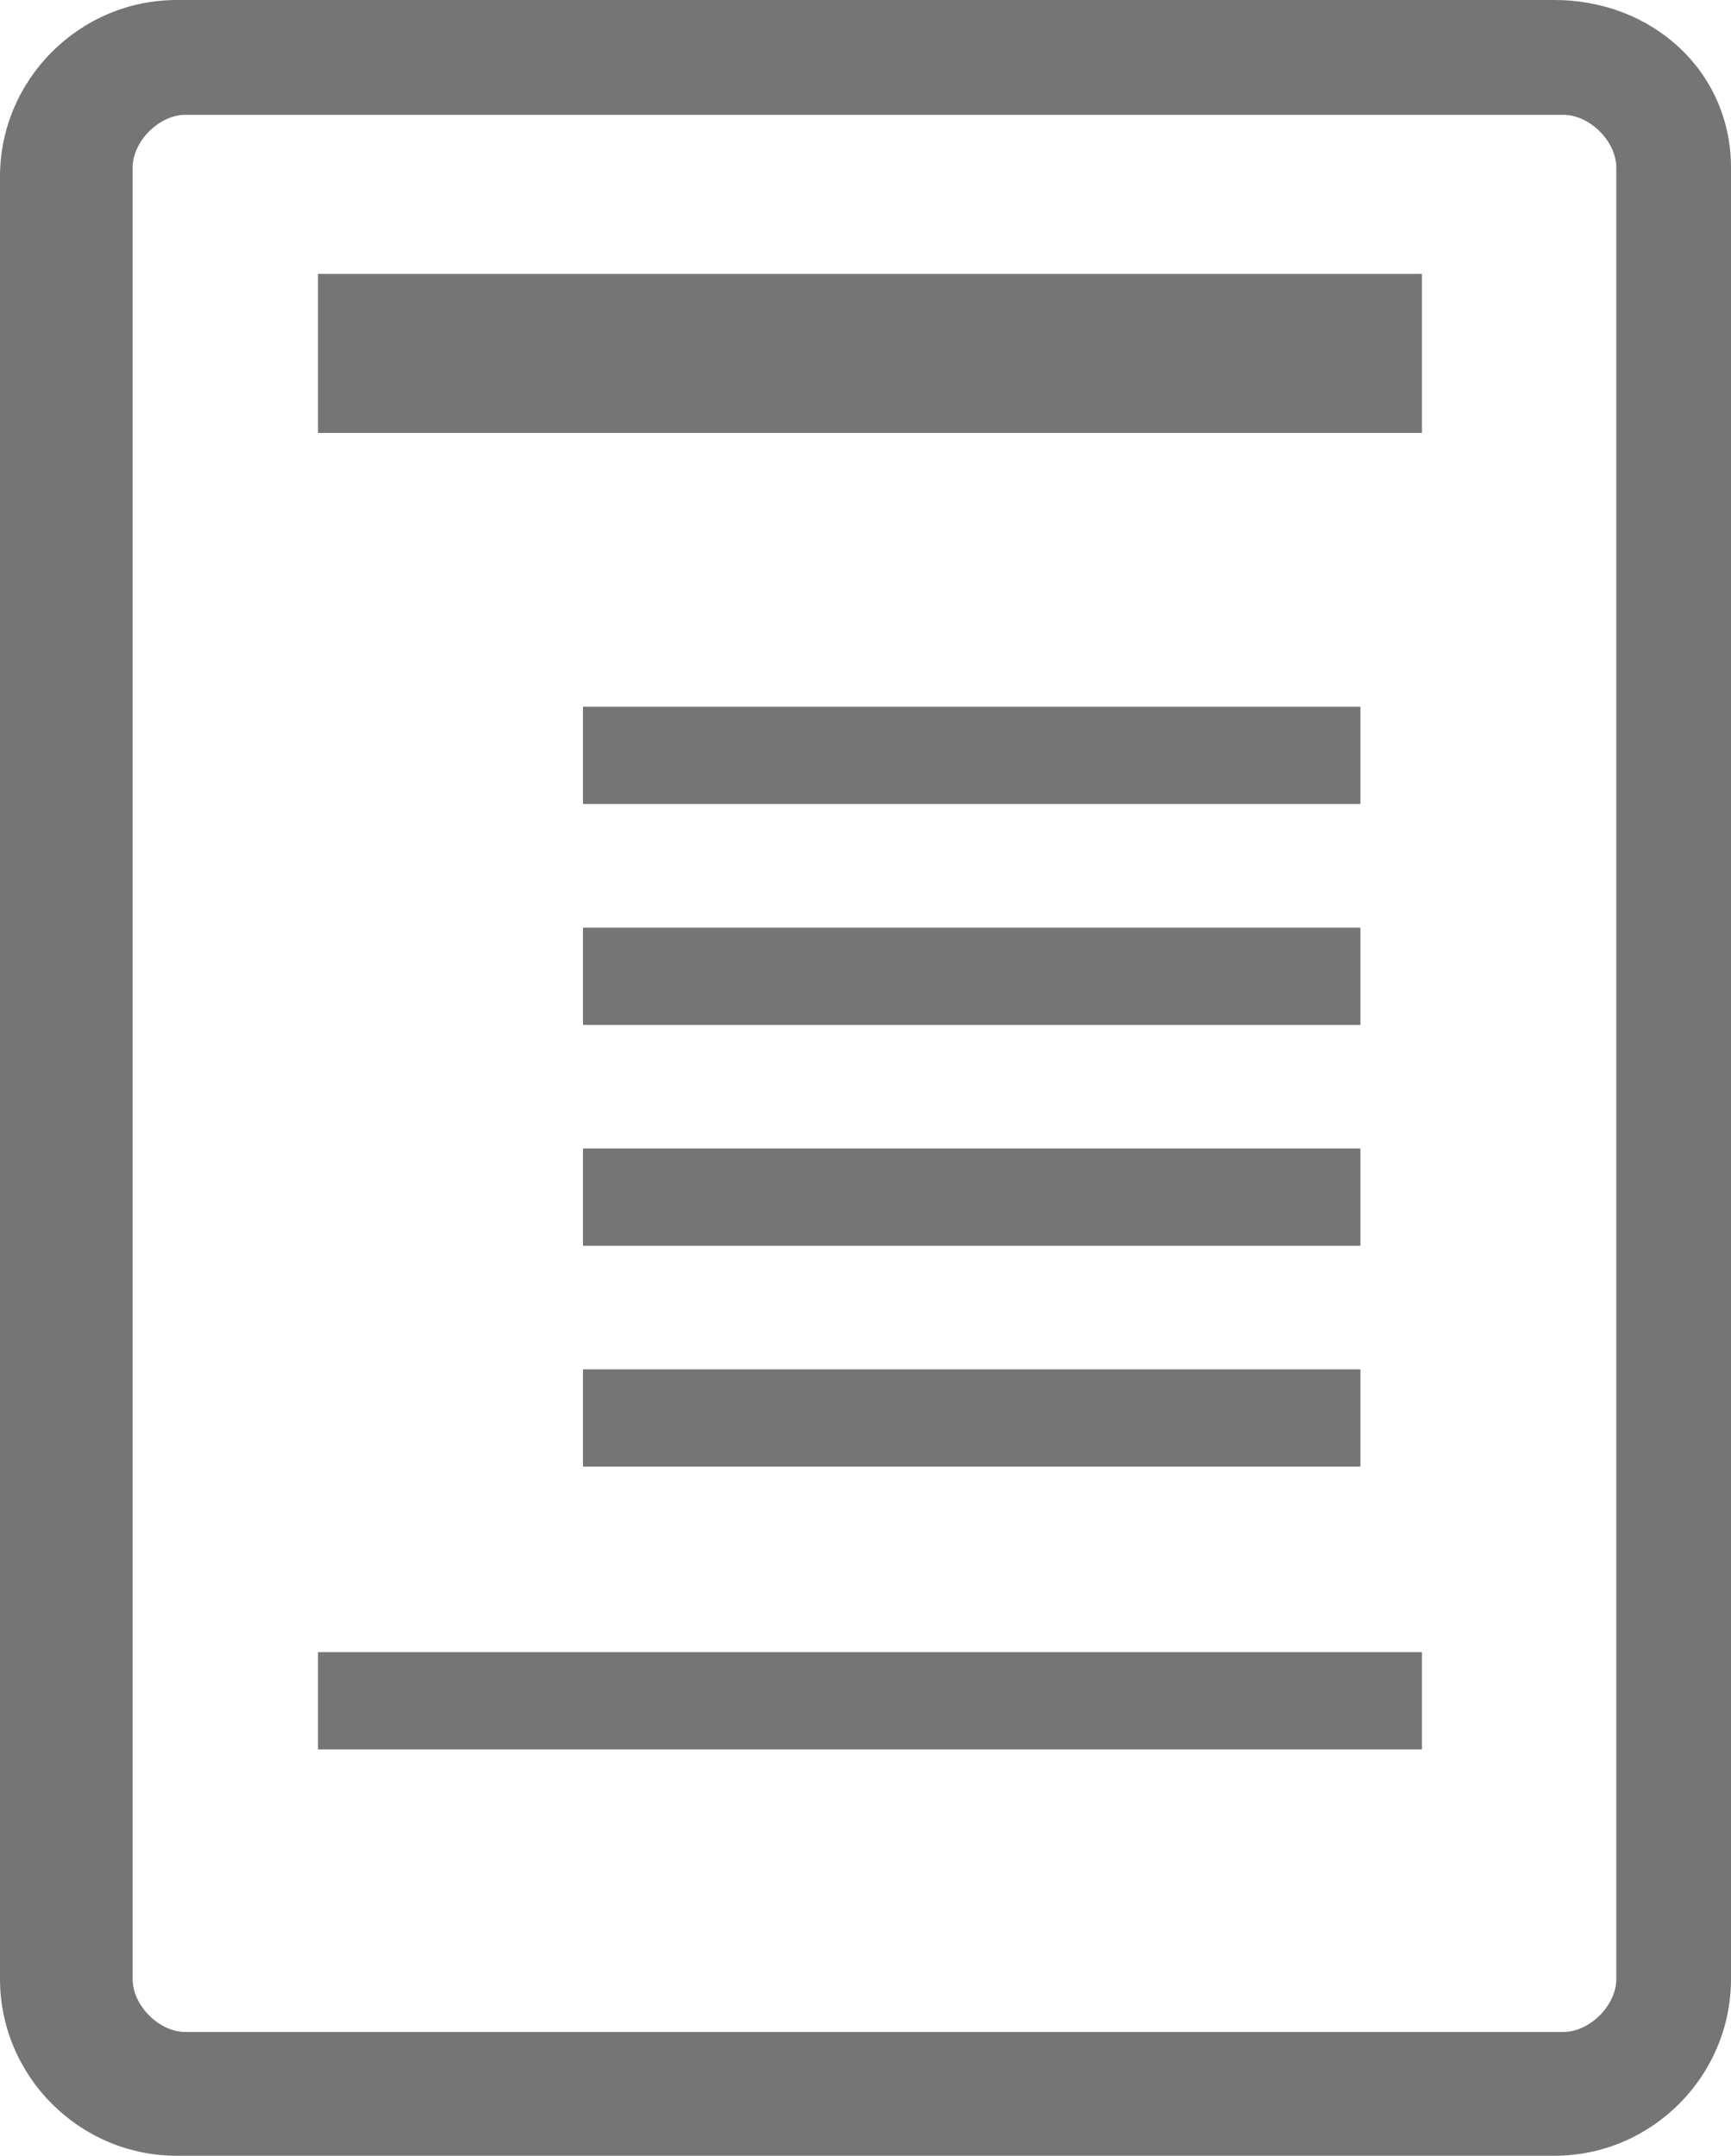 <?xml version="1.0" encoding="utf-8"?>
<!-- Generator: Adobe Illustrator 16.0.0, SVG Export Plug-In . SVG Version: 6.00 Build 0)  -->
<!DOCTYPE svg PUBLIC "-//W3C//DTD SVG 1.1//EN" "http://www.w3.org/Graphics/SVG/1.1/DTD/svg11.dtd">
<svg version="1.1" id="Layer_1" xmlns="http://www.w3.org/2000/svg" xmlns:xlink="http://www.w3.org/1999/xlink" x="0px" y="0px"
	 width="18.926px" height="23.564px" viewBox="0 0 18.926 23.564" enable-background="new 0 0 18.926 23.564" xml:space="preserve">
<g>
	<g>
		<path fill="#757575" d="M16.997,0H1.932C0.87,0,0,0.869,0,1.931v19.7c0,1.063,0.869,1.933,1.932,1.933h15.064
			c1.062,0,1.93-0.869,1.93-1.933V1.834C18.926,0.772,18.058,0,16.997,0z M17.672,21.632c0,0.289-0.291,0.579-0.58,0.579H2.028
			c-0.29,0-0.578-0.29-0.578-0.579V1.834c0-0.29,0.289-0.579,0.578-0.579h15.064c0.289,0,0.58,0.289,0.58,0.579V21.632z"/>
		<rect x="3.477" y="2.994" fill="#757575" width="12.07" height="1.738"/>
		<polygon fill="#757575" points="14.872,7.725 6.374,7.725 6.374,8.788 14.874,8.788 14.874,7.725 		"/>
		<rect x="6.374" y="10.14" fill="#757575" width="8.5" height="1.063"/>
		<rect x="6.374" y="12.554" fill="#757575" width="8.5" height="1.063"/>
		<rect x="6.374" y="14.968" fill="#757575" width="8.5" height="1.063"/>
		<rect x="3.477" y="18.059" fill="#757575" width="12.07" height="1.063"/>
	</g>
</g>
</svg>
